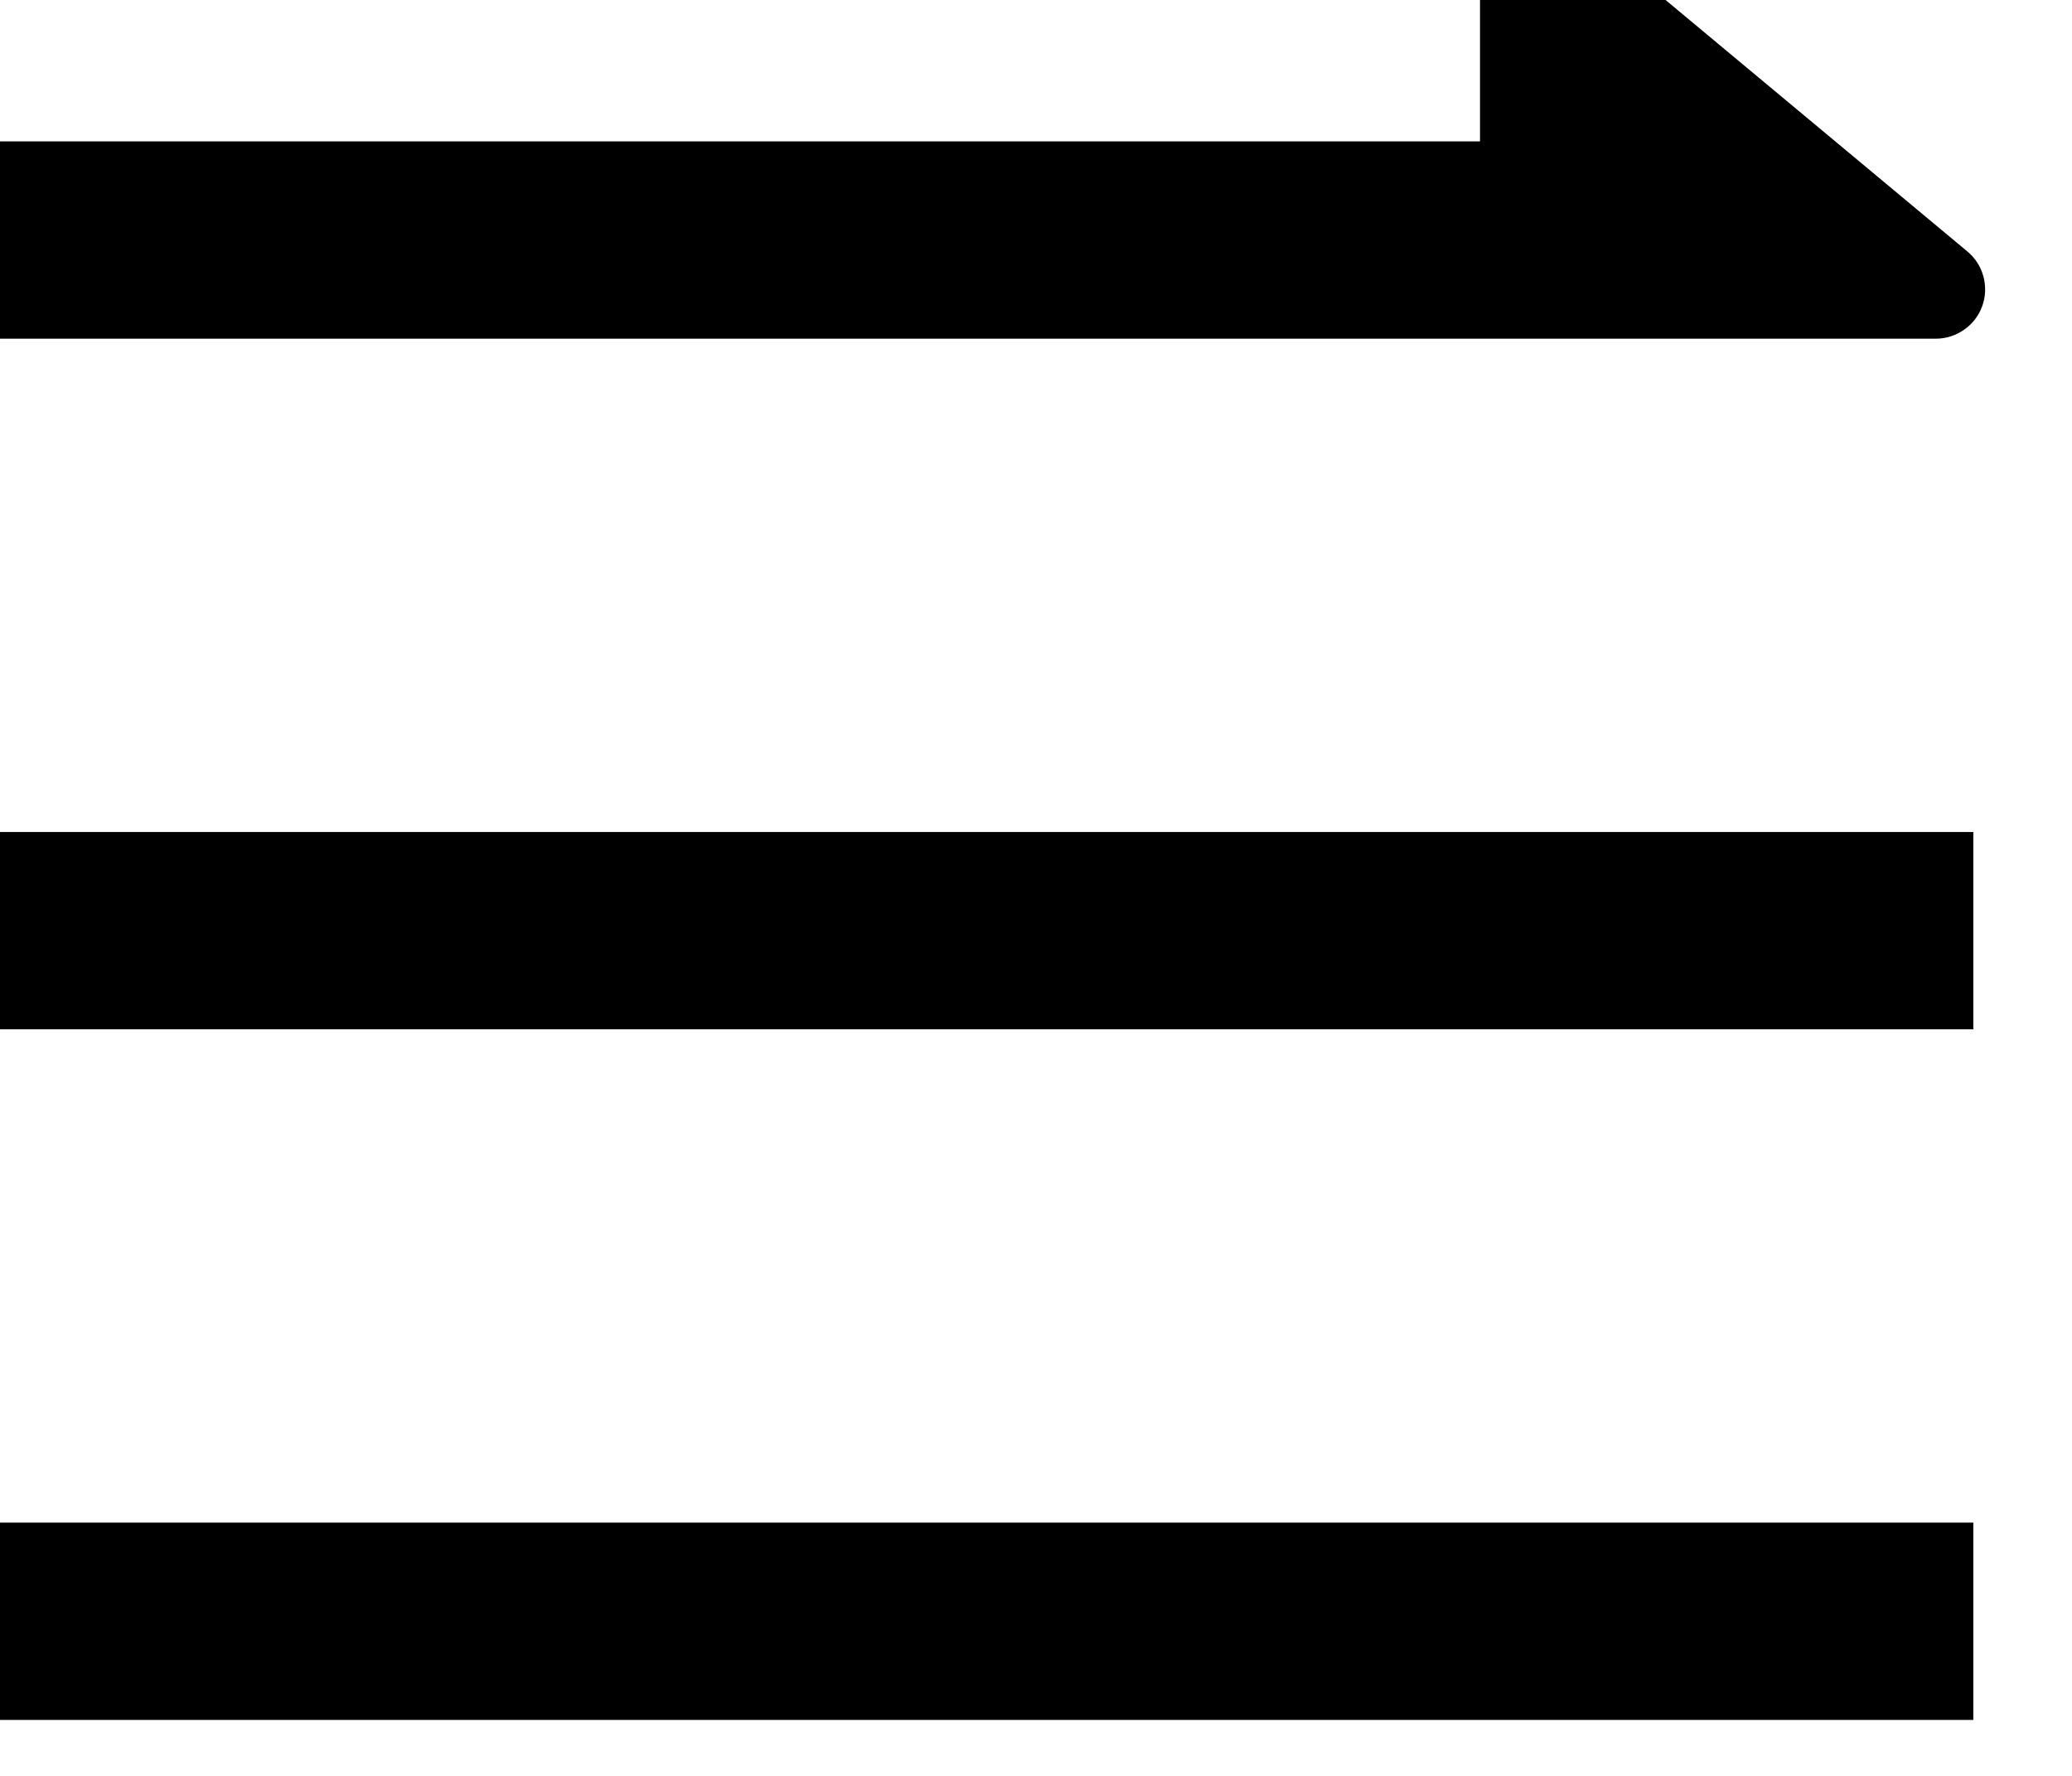 <svg width="21" height="18" viewBox="0 0 21 18" fill="none" xmlns="http://www.w3.org/2000/svg">
<path d="M15 1.433V-0.5C15 -0.595 15.027 -0.688 15.078 -0.768C15.129 -0.849 15.202 -0.913 15.288 -0.953C15.374 -0.993 15.47 -1.008 15.564 -0.996C15.658 -0.984 15.747 -0.945 15.82 -0.884L19.94 2.549C20.019 2.615 20.076 2.703 20.102 2.802C20.129 2.902 20.125 3.007 20.09 3.103C20.055 3.2 19.991 3.284 19.906 3.342C19.822 3.401 19.722 3.433 19.619 3.433H0V1.433H15ZM0 15.433H20V17.433H0V15.433ZM0 8.433H20V10.433H0V8.433Z" fill="black"/>
</svg>
